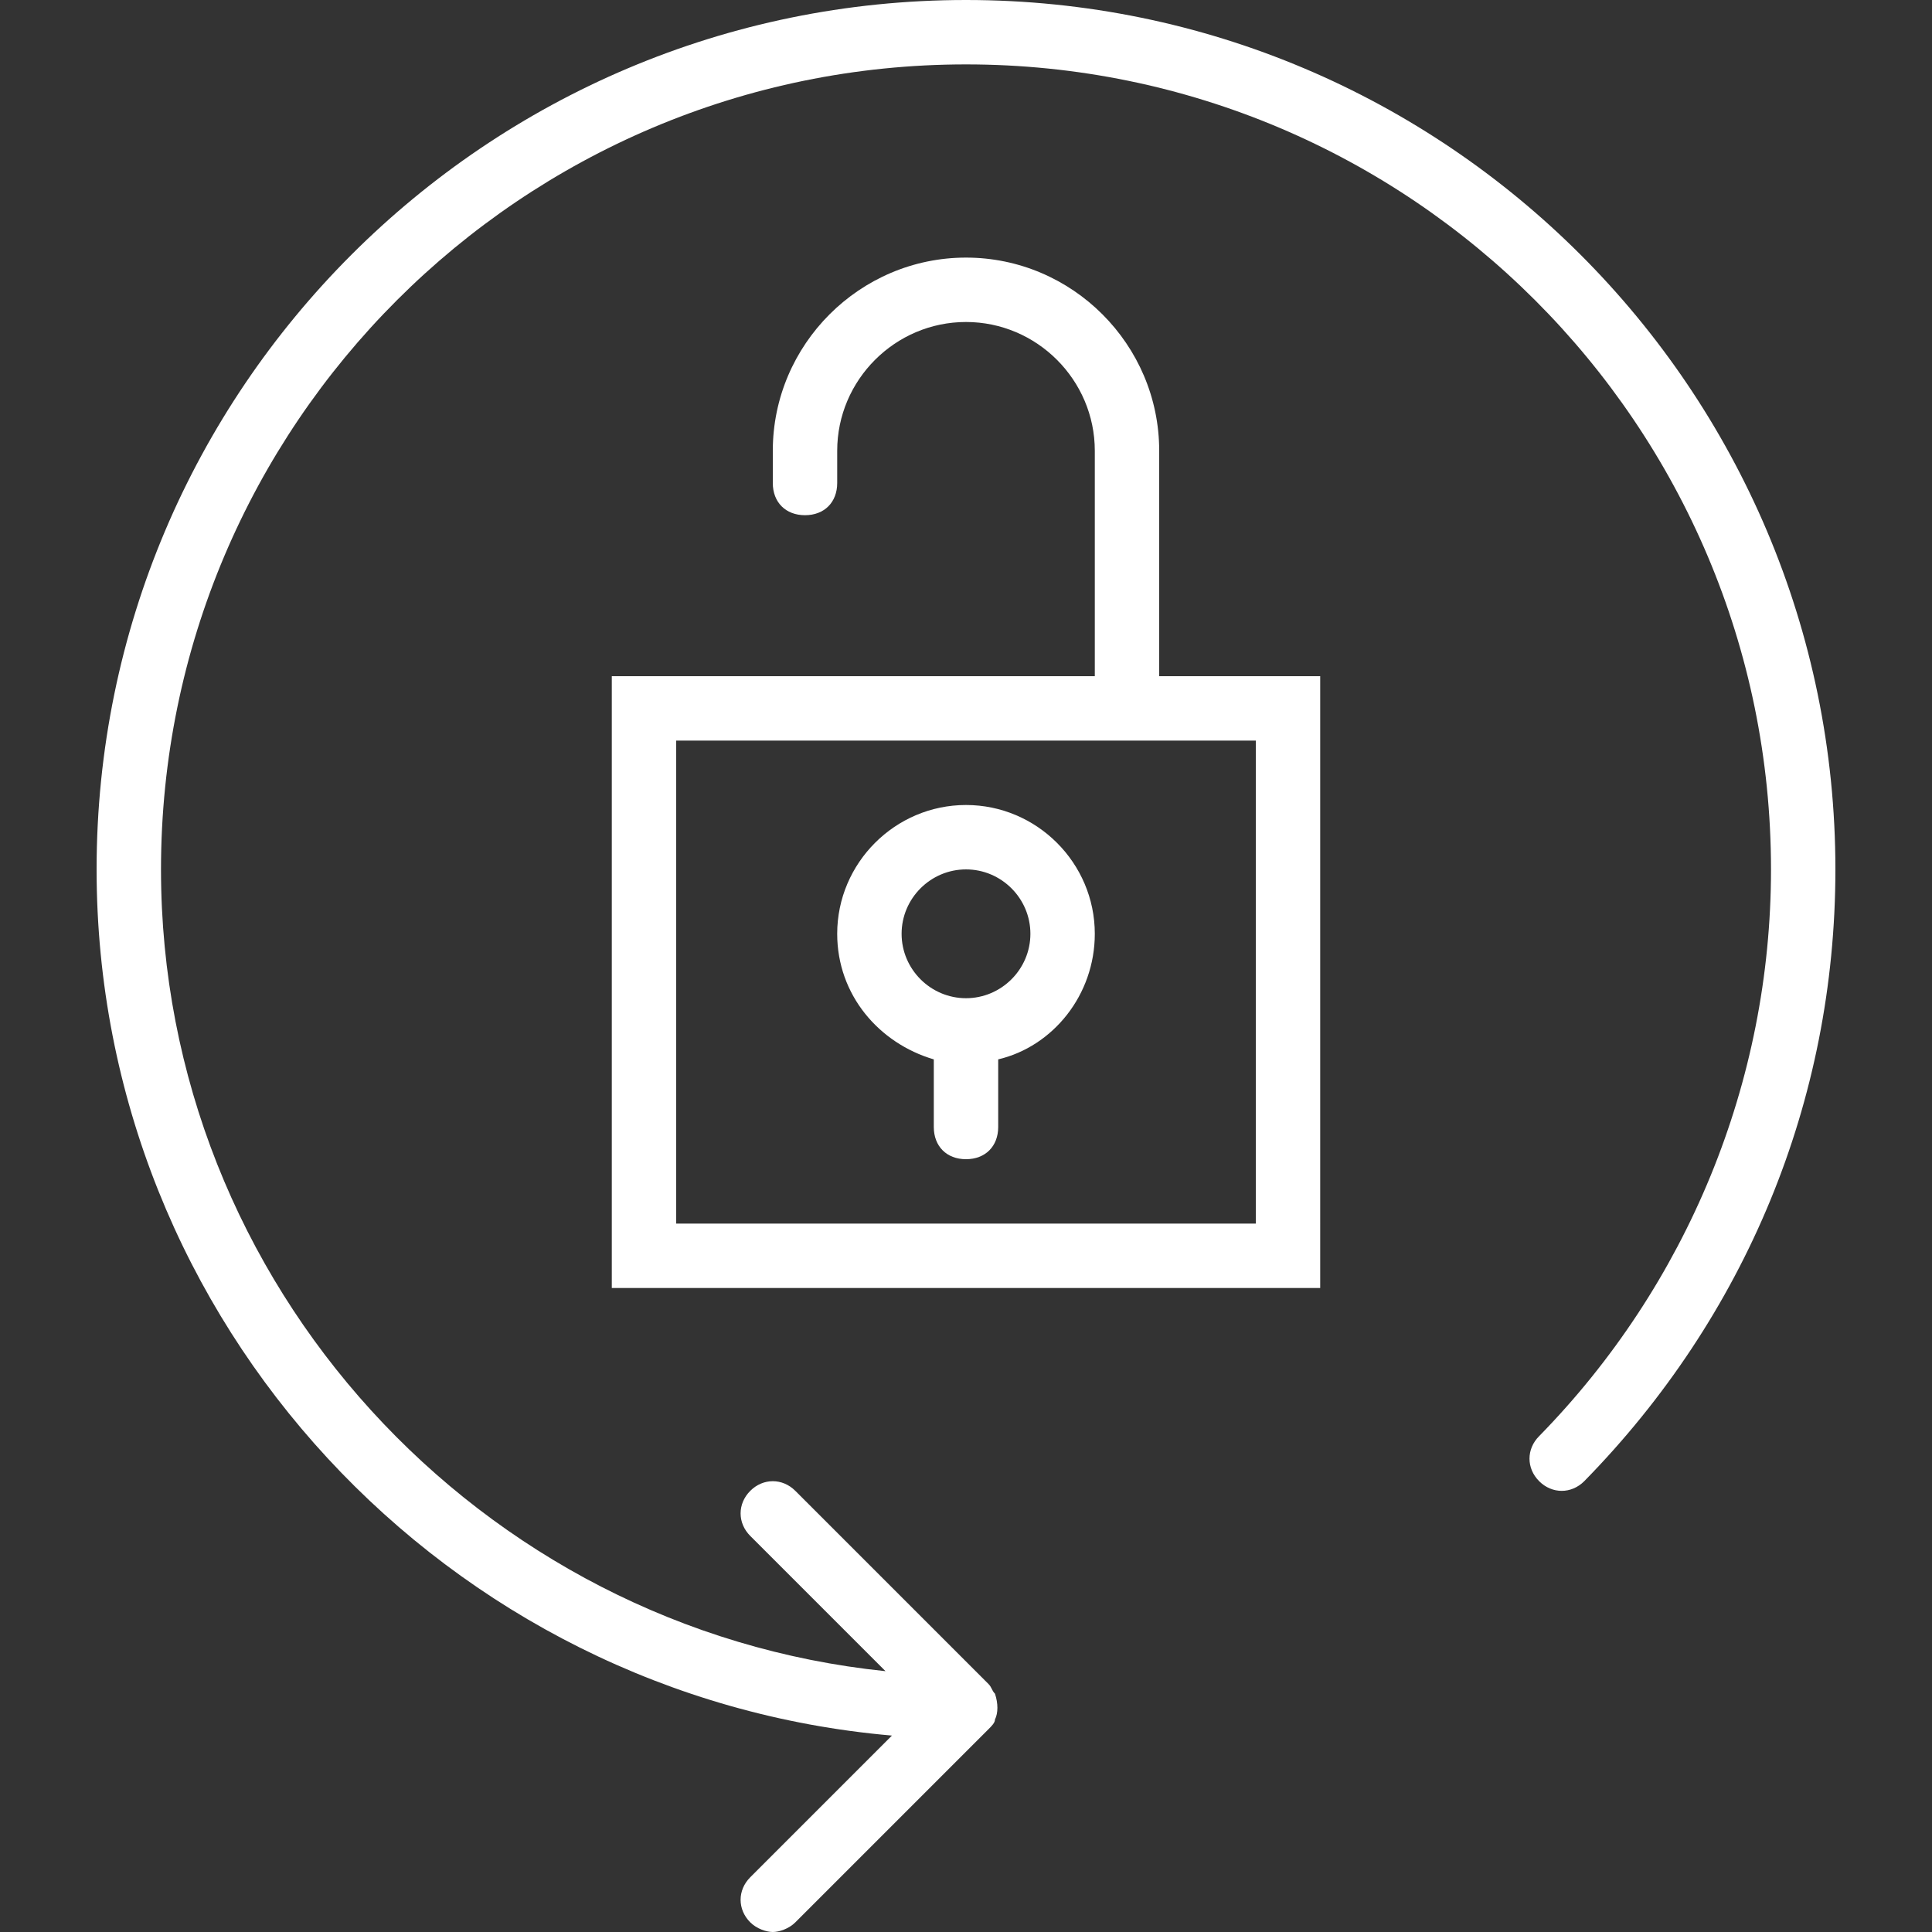<?xml version="1.0" encoding="utf-8"?>
<!-- Generator: Adobe Illustrator 22.1.0, SVG Export Plug-In . SVG Version: 6.00 Build 0)  -->
<svg version="1.1" id="Capa_1" xmlns="http://www.w3.org/2000/svg" xmlns:xlink="http://www.w3.org/1999/xlink" x="0px" y="0px"
	 viewBox="0 0 60 60" style="enable-background:new 0 0 60 60;" xml:space="preserve">
<rect x="0" y="0" width="60" height="60" fill="#333333" stroke="none"/>
<style type="text/css">
	.st0{fill:#FFFFFF;}
</style>
<g>
	<path class="st0" d="M36,14c0-3.3-2.7-6-6-6s-6,2.7-6,6v1c0,0.6,0.4,1,1,1s1-0.4,1-1v-1c0-2.2,1.8-4,4-4s4,1.8,4,4v7H19v19h22V21
		h-5V14z M39,38H21V23h18V38z"/>
	<path class="st0" d="M30,25c-2.2,0-4,1.8-4,4c0,1.9,1.3,3.4,3,3.9V35c0,0.6,0.4,1,1,1s1-0.4,1-1v-2.1c1.7-0.4,3-2,3-3.9
		C34,26.8,32.2,25,30,25z M30,31c-1.1,0-2-0.9-2-2s0.9-2,2-2s2,0.9,2,2S31.1,31,30,31z"/>
	<path class="st0" d="M30,0C15.1,0,3,12.1,3,27c0,14.1,10.9,25.7,24.7,26.9l-4.4,4.4c-0.4,0.4-0.4,1,0,1.4c0.2,0.2,0.5,0.3,0.7,0.3
		s0.5-0.1,0.7-0.3l6-6c0.1-0.1,0.2-0.2,0.2-0.3c0.1-0.2,0.1-0.5,0-0.8c-0.1-0.1-0.1-0.2-0.2-0.3l-6-6c-0.4-0.4-1-0.4-1.4,0
		s-0.4,1,0,1.4l4.2,4.2C14.9,50.6,5,39.9,5,27C5,13.2,16.2,2,30,2s25,11.2,25,25c0,6.6-2.6,12.9-7.2,17.6c-0.4,0.4-0.4,1,0,1.4
		c0.4,0.4,1,0.4,1.4,0c5-5.1,7.8-11.8,7.8-19C57,12.1,44.9,0,30,0z"/>
</g>
</svg>
